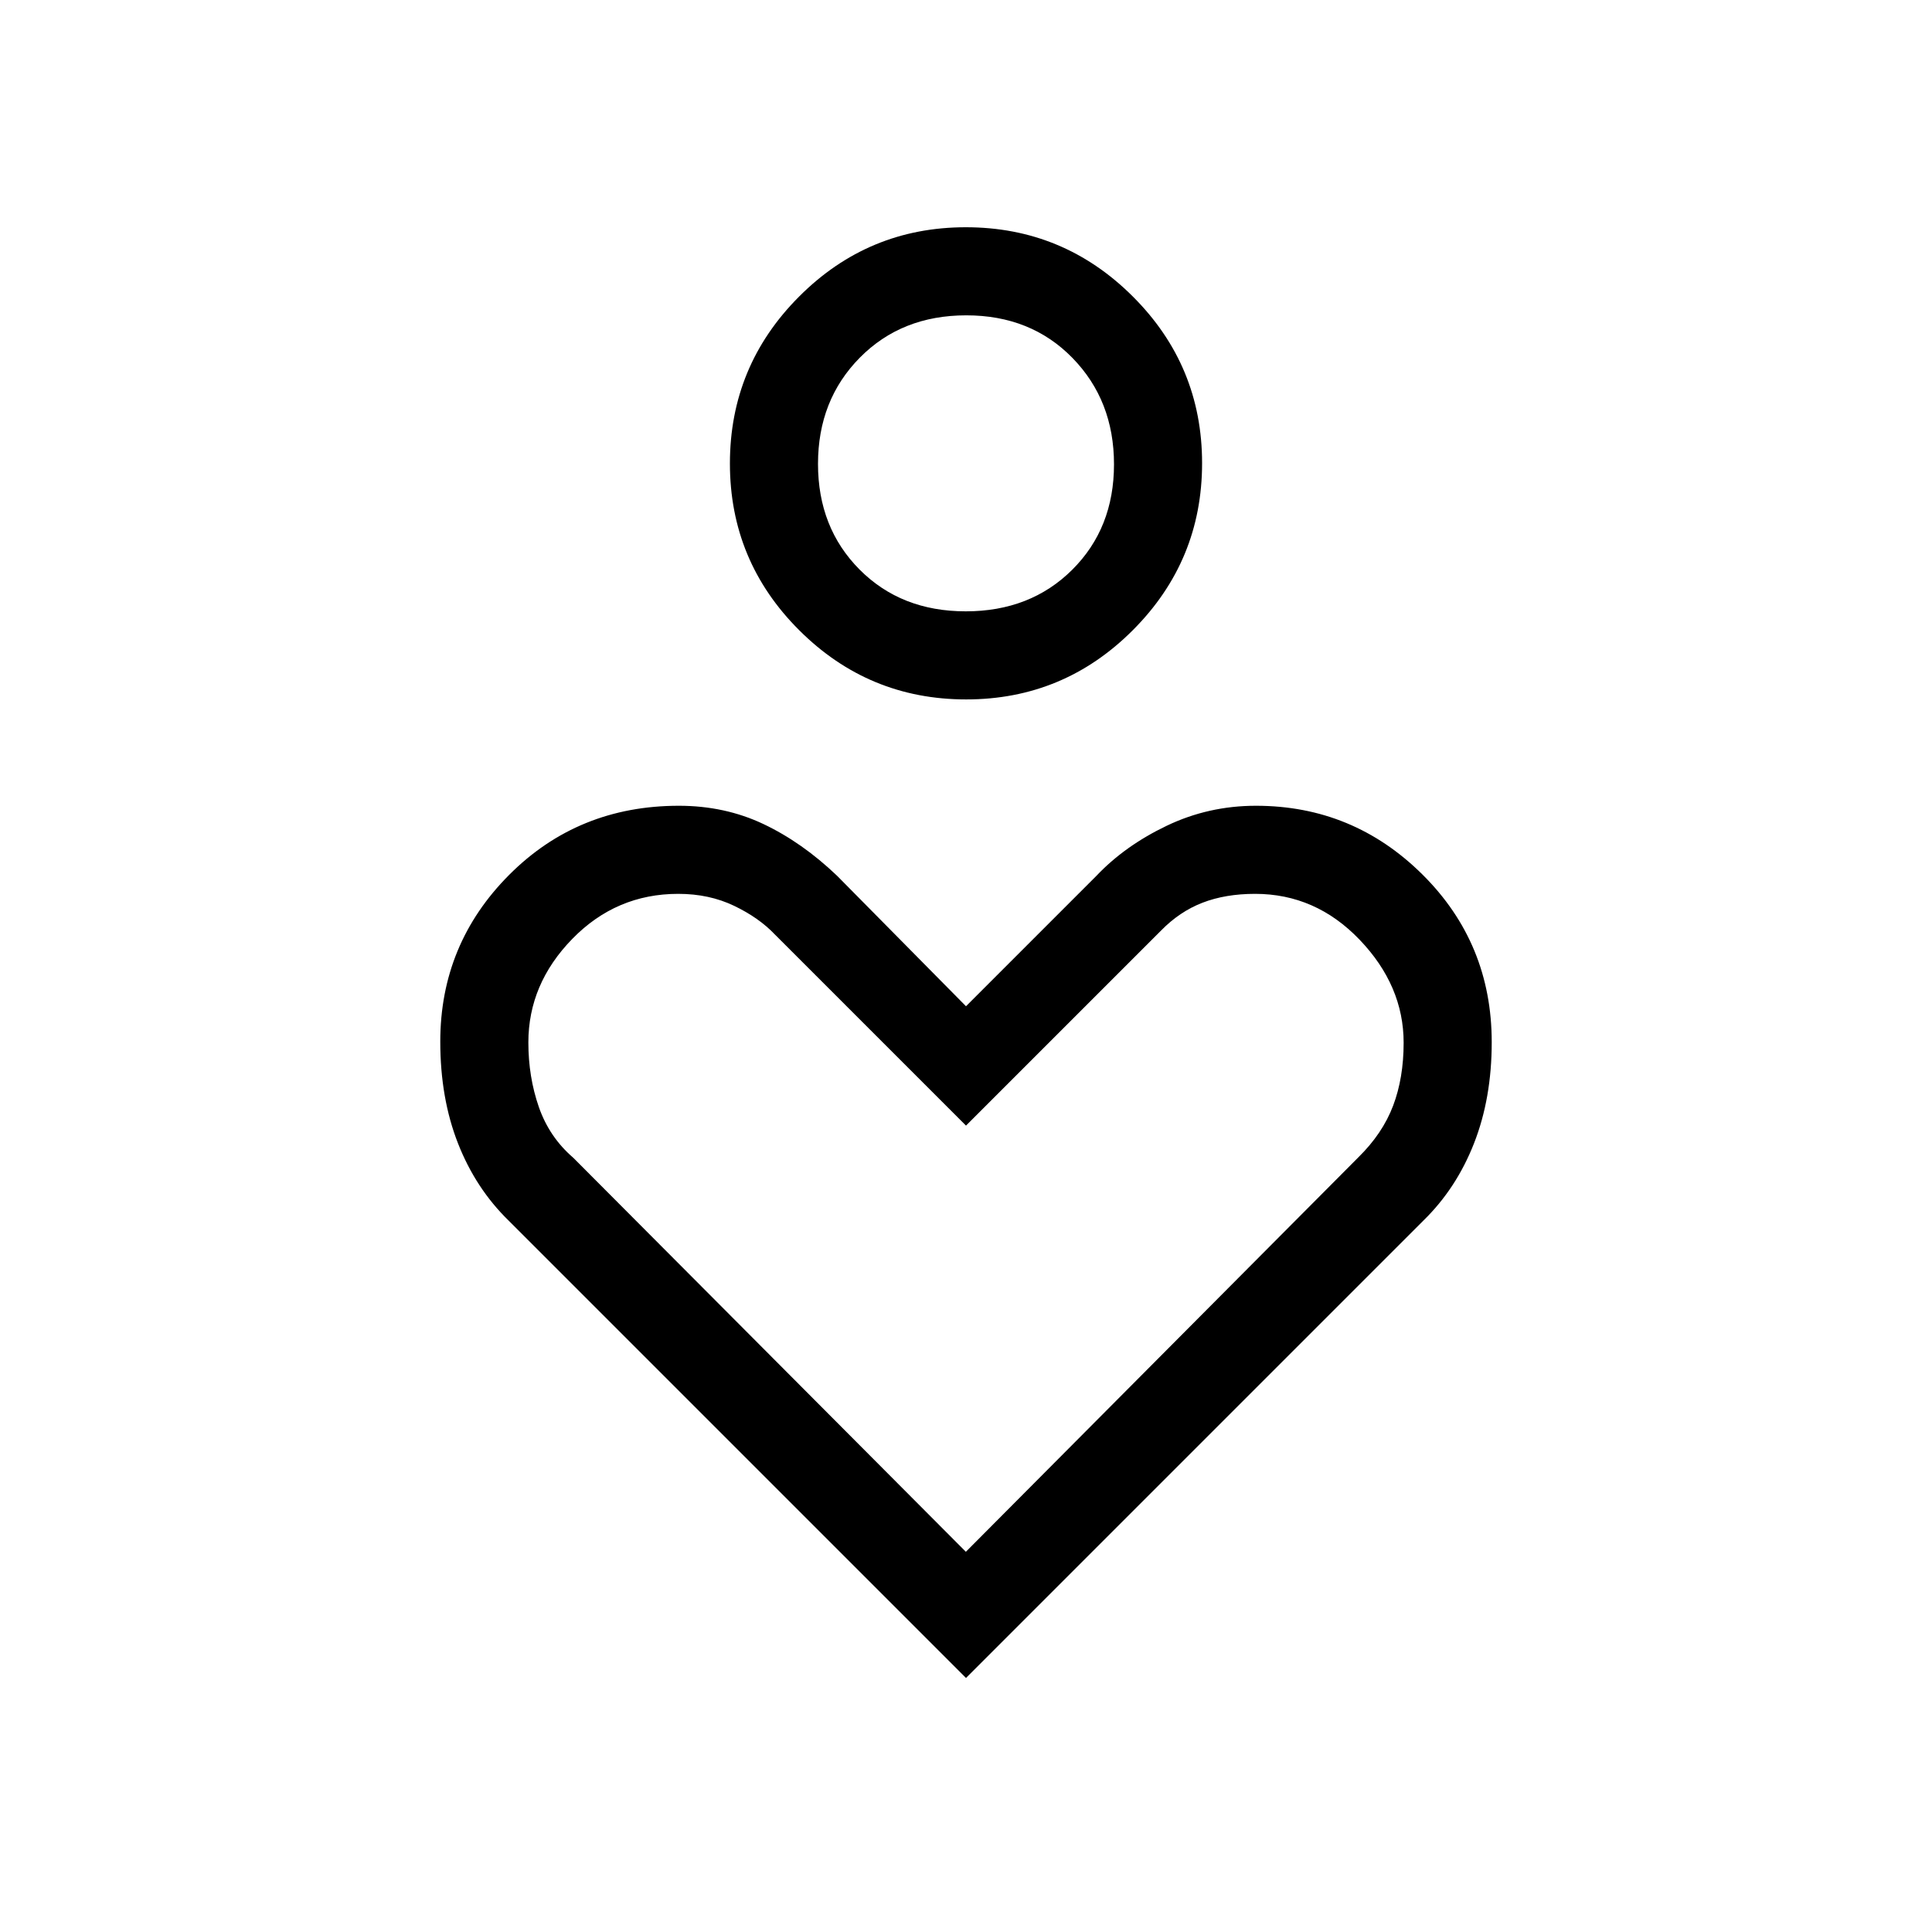 <svg xmlns="http://www.w3.org/2000/svg" height="48" viewBox="0 -960 960 960" width="48"><path d="M480.08-612.46q-48.5 0-82.94-34.37-34.45-34.36-34.45-82.86t34.37-82.94q34.36-34.45 82.86-34.45t82.94 34.37q34.45 34.36 34.45 82.86t-34.37 82.94q-34.36 34.45-82.86 34.45Zm-.2-43.77q32.12 0 52.89-20.65 20.77-20.65 20.77-52.39 0-31.73-20.65-52.88-20.65-21.16-52.77-21.16-32.12 0-52.89 21.04-20.77 21.03-20.77 52.77 0 31.73 20.65 52.5t52.77 20.77Zm.12 530L252.77-353.46q-16.39-15.96-25.19-38.4-8.81-22.45-8.81-50.56 0-48.52 34.23-82.86 34.23-34.34 84.32-34.34 22.87 0 42.08 9.11 19.2 9.11 36.52 25.66L480-460l64.85-64.85q14.15-14.92 34.9-24.84 20.75-9.93 44.33-9.93 48.3 0 82.73 34.16 34.42 34.16 34.42 83.35 0 27.8-8.81 50.25-8.8 22.44-25.19 38.4L480-126.23Zm-.07-62.69 195.02-196q12.05-11.84 17.28-25.65 5.23-13.81 5.23-31.29 0-28.33-21.84-51.16t-51.98-22.83q-14.72 0-26.13 4.41-11.41 4.4-20.71 13.95l-96.8 96.8-94.91-94.91q-7.92-8.36-20.31-14.3-12.4-5.95-27.77-5.95-30.83 0-52.65 22.39-21.82 22.38-21.82 51.46 0 17.08 5.2 32.06 5.21 14.99 17.16 25.27l195.03 195.75Zm.07-540.85Zm0 377.39Z"/></svg>